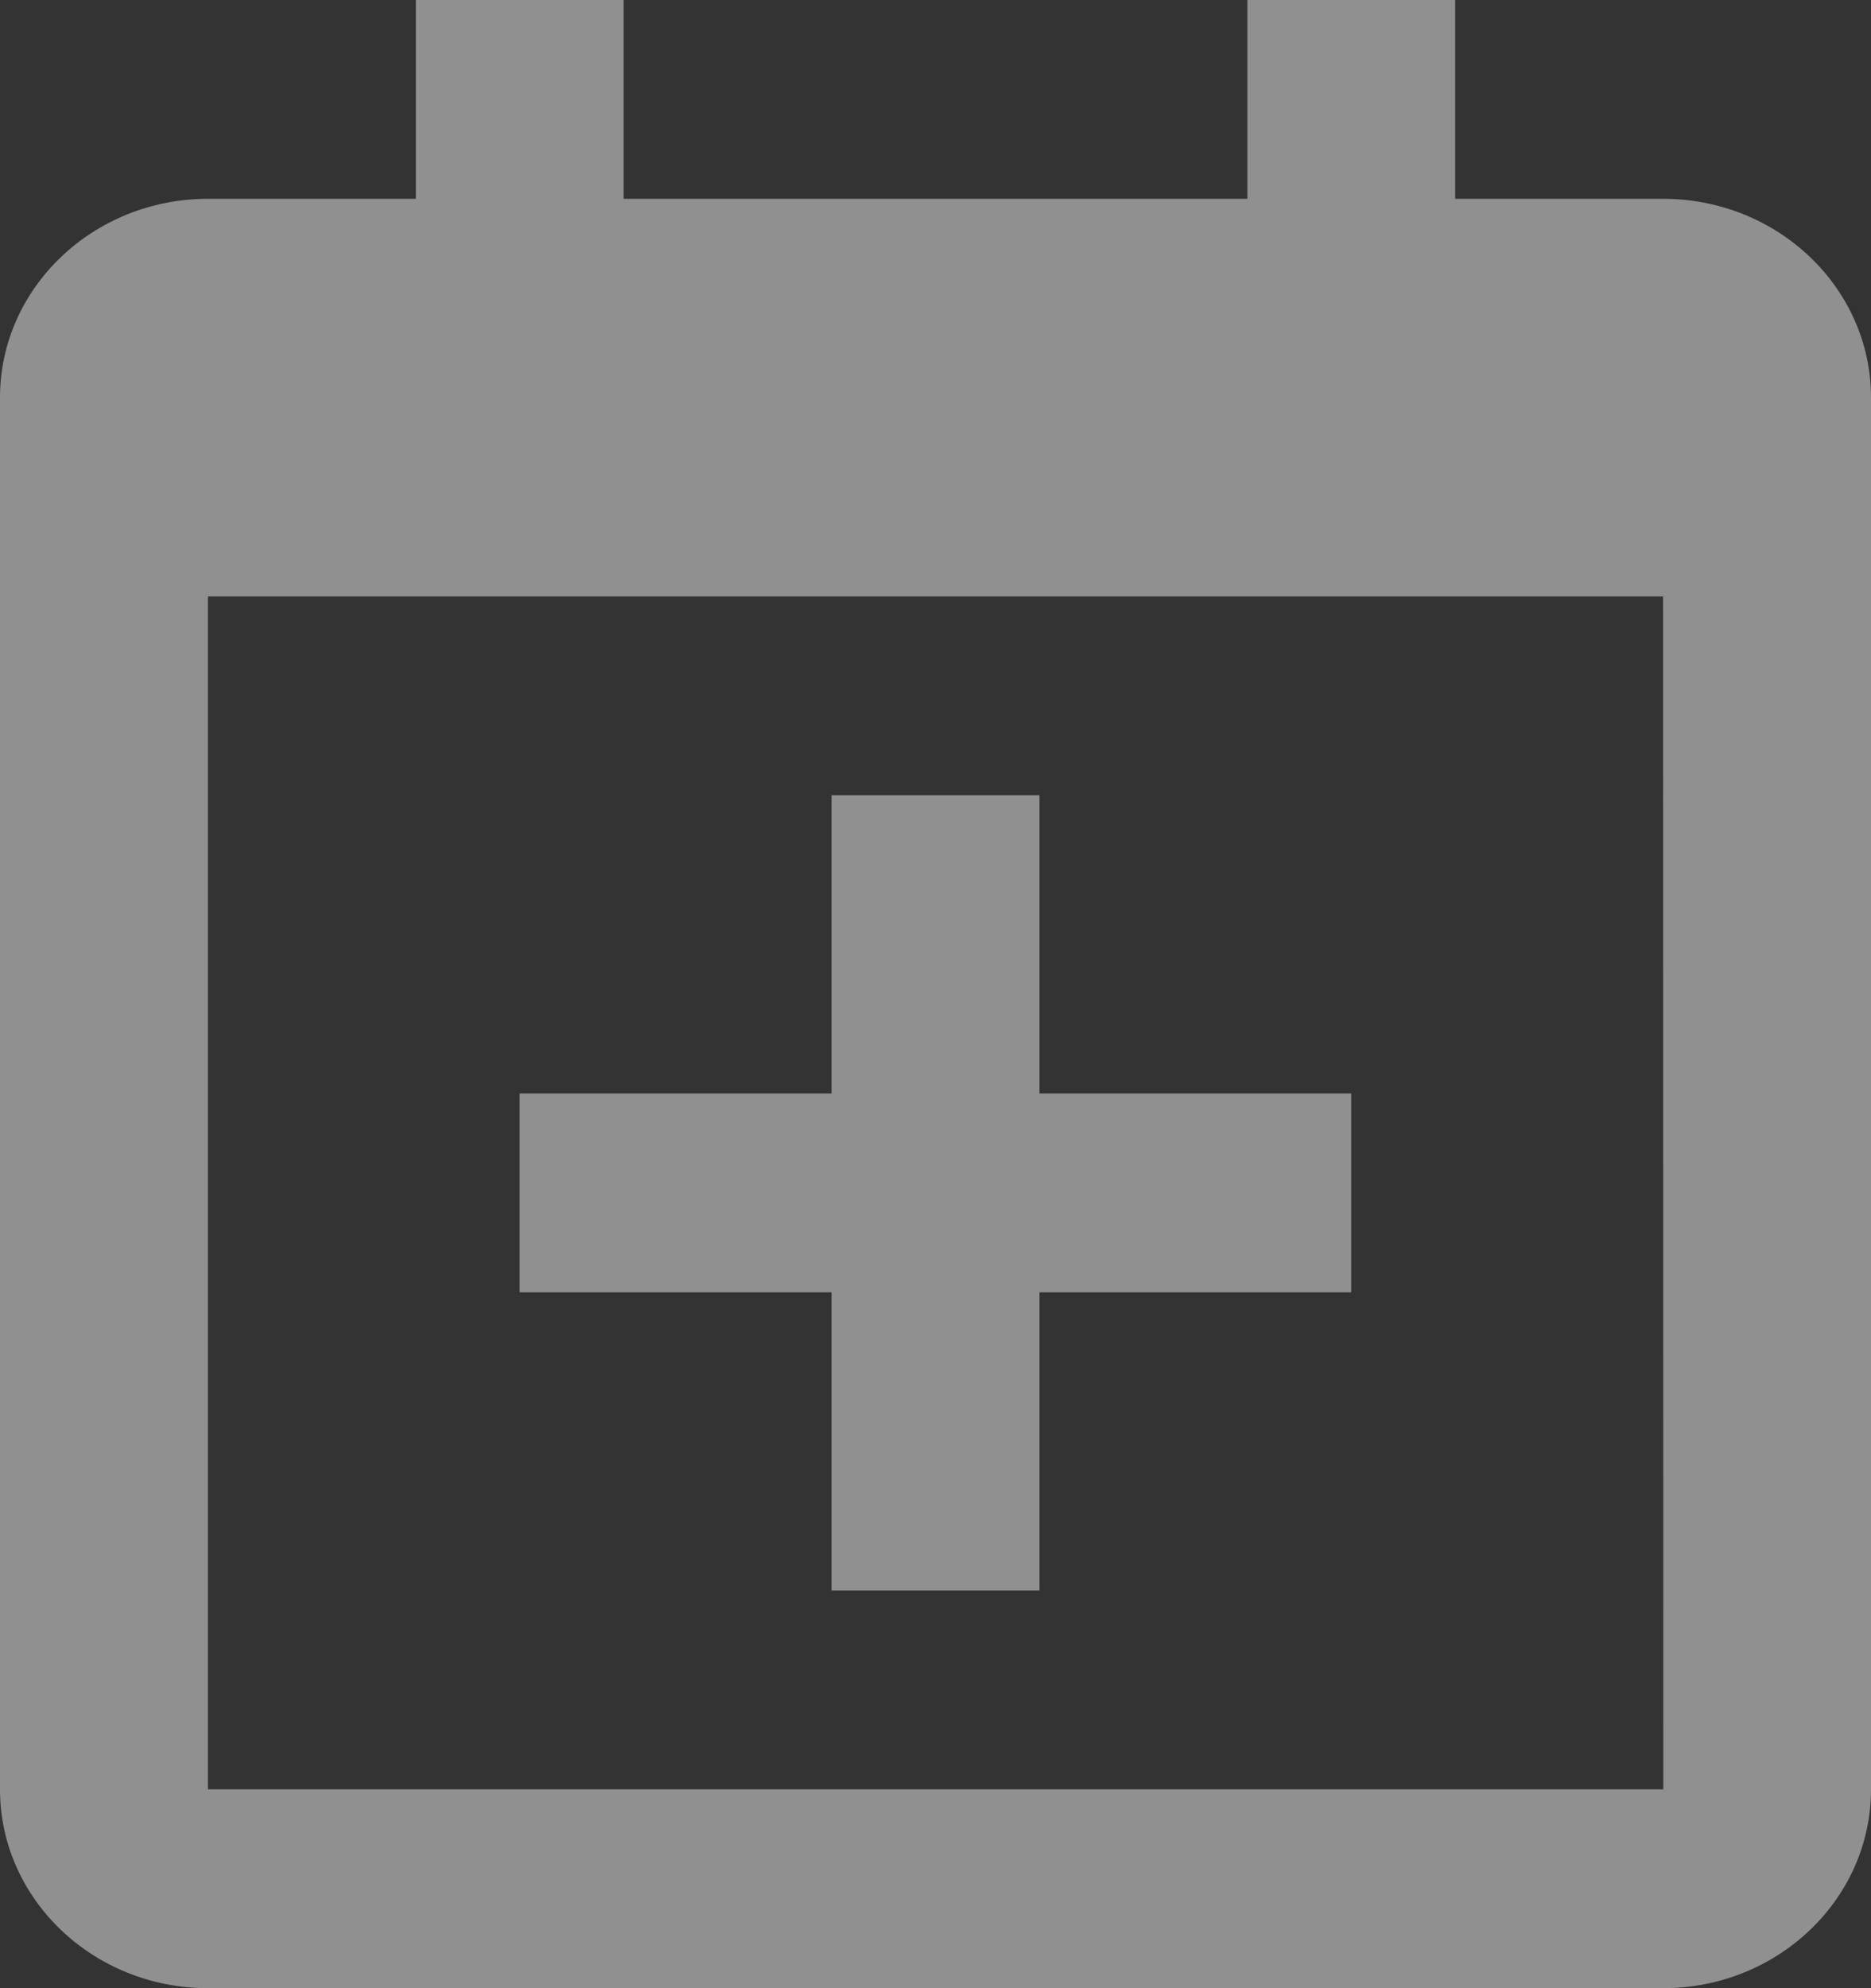 <svg width="16" height="17" viewBox="0 0 16 17" fill="none" xmlns="http://www.w3.org/2000/svg">
<rect x="0" y="0" width="16" height="17" fill="#333333" stroke="none"/>
<g opacity="0.5">
<path d="M4.444 11.05H7.111V13.6H8.889V11.05H11.555V9.35H8.889V6.8H7.111V9.35H4.444V11.05Z" fill="#EEEEEE"/>
<path d="M14.222 1.7H12.444V0H10.667V1.7H5.333V0H3.556V1.7H1.778C0.797 1.7 0 2.462 0 3.4V15.3C0 16.238 0.797 17 1.778 17H14.222C15.203 17 16 16.238 16 15.3V3.4C16 2.462 15.203 1.7 14.222 1.7ZM14.224 15.3H1.778V5.1H14.222L14.224 15.3Z" fill="#EEEEEE"/>
</g>
</svg>
